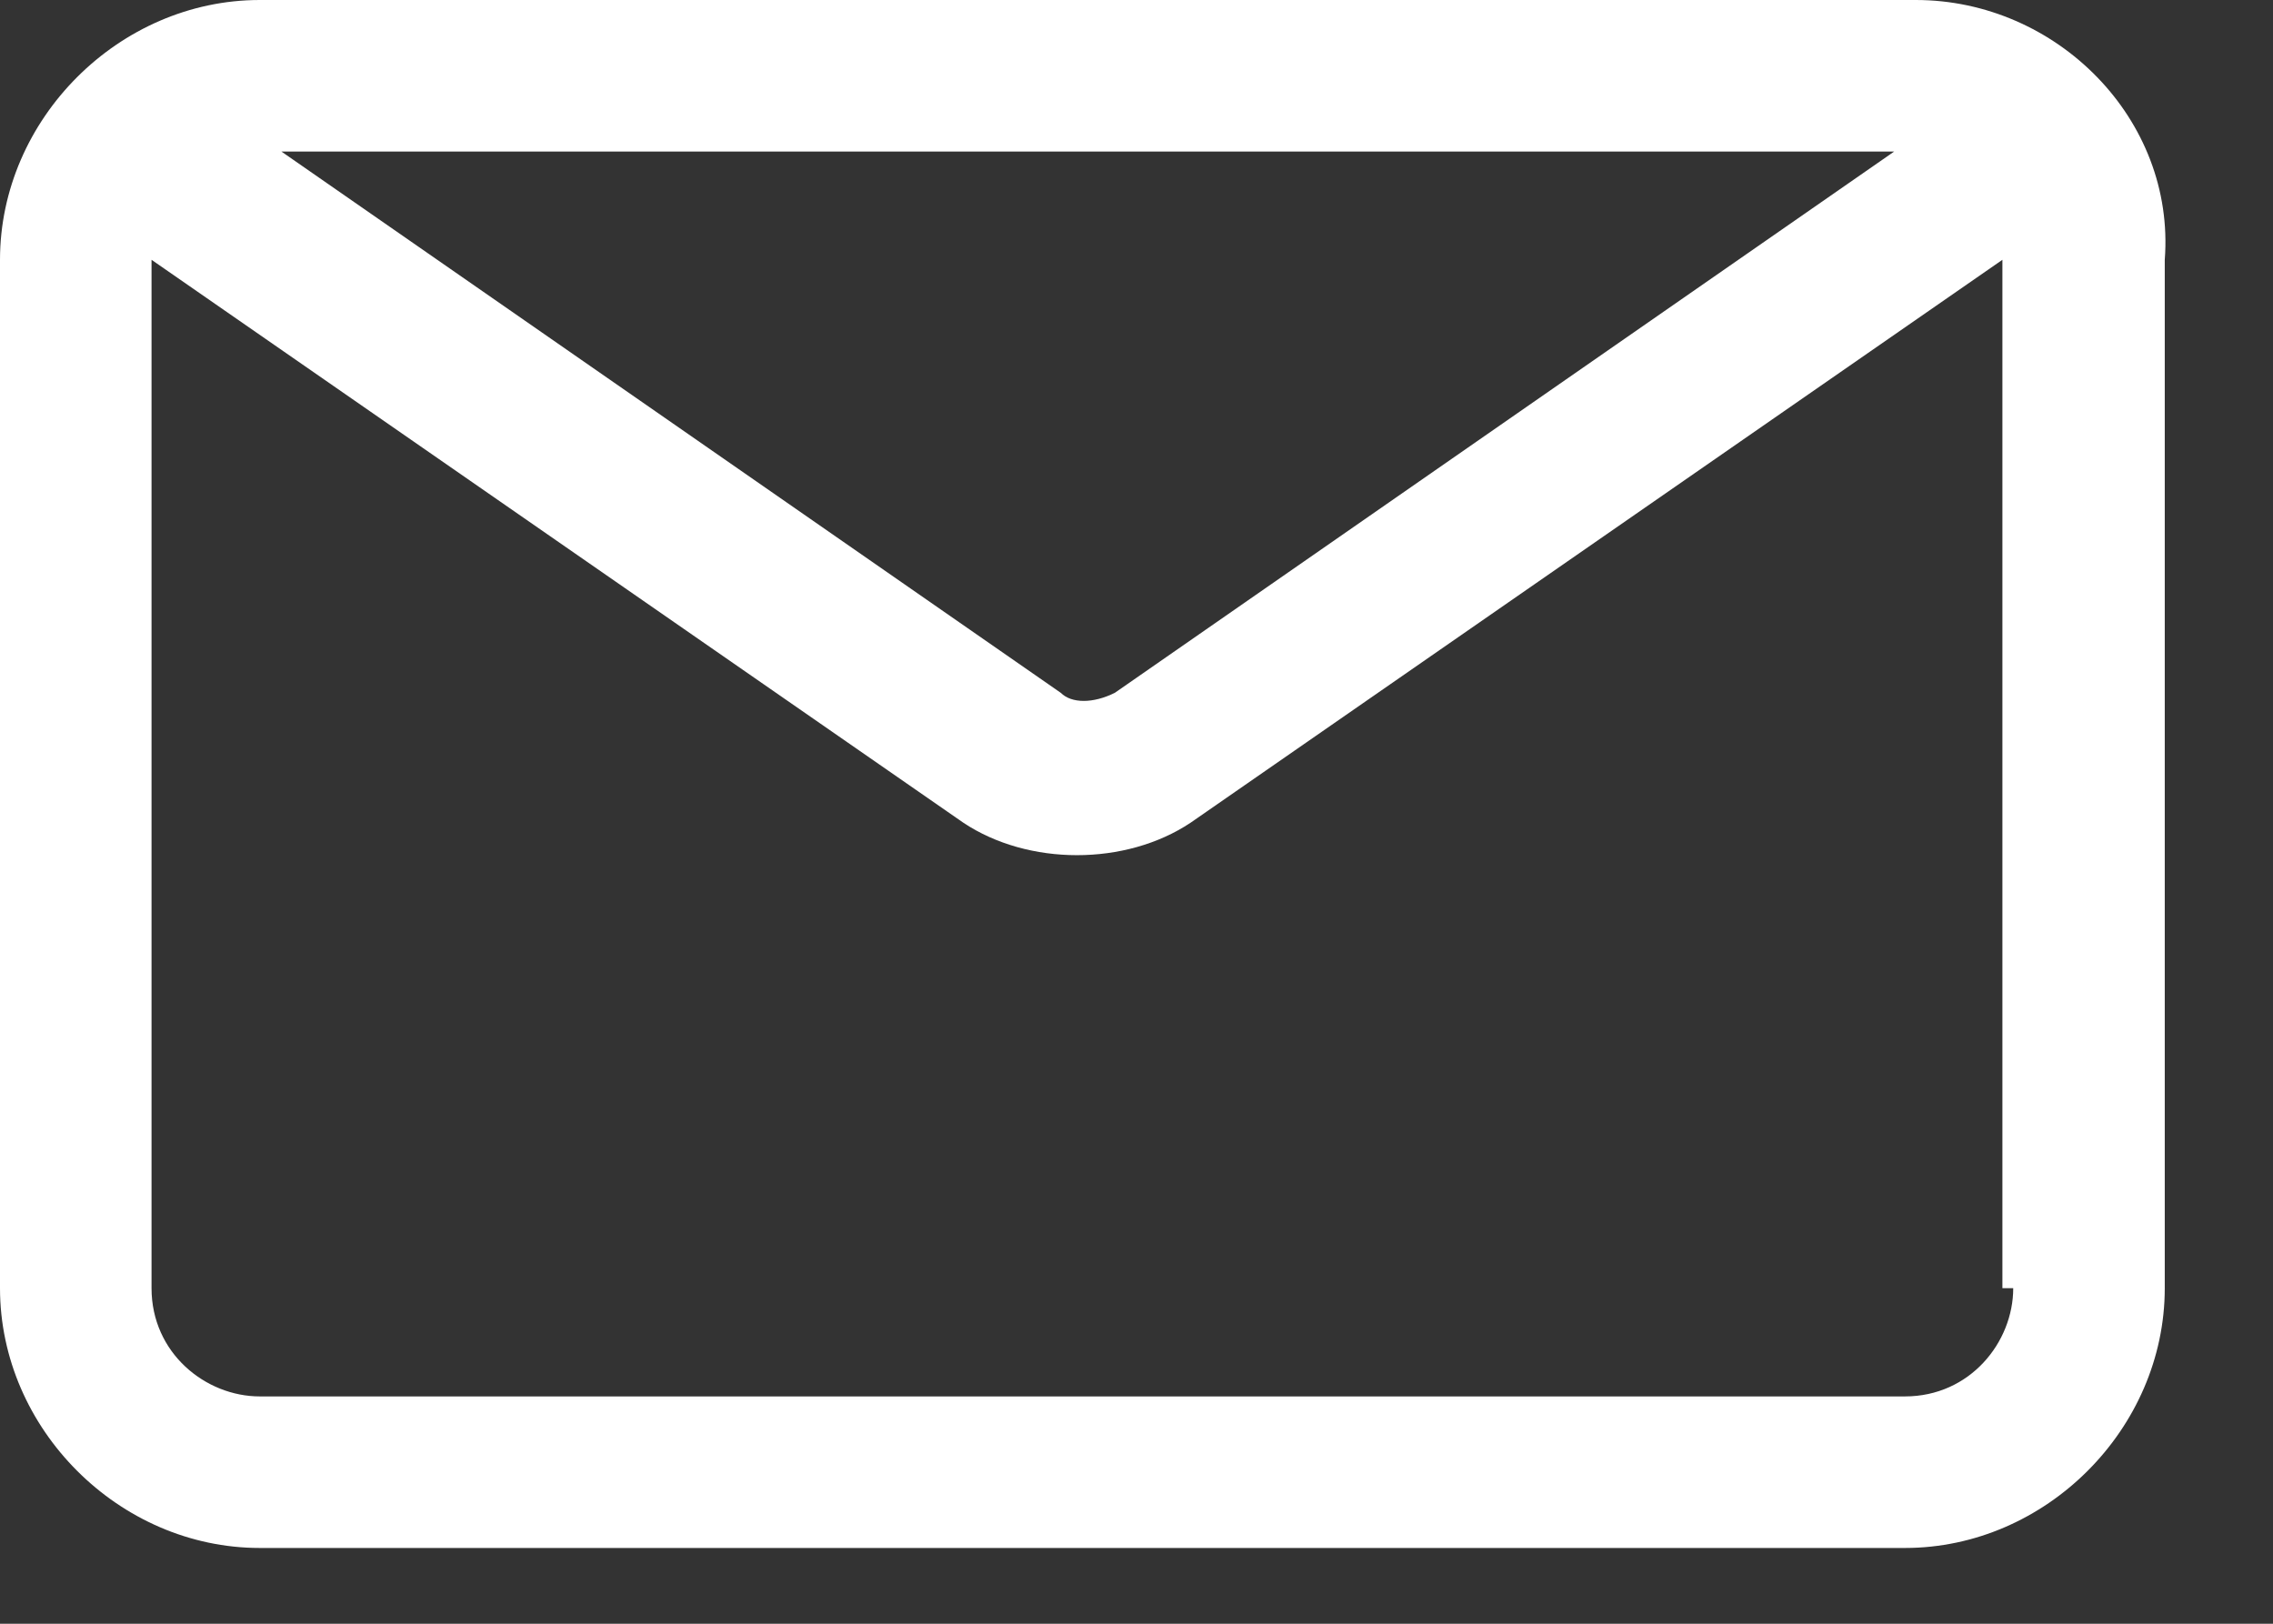 <svg width="21" height="15" viewBox="0 0 21 15" fill="none" xmlns="http://www.w3.org/2000/svg">
<rect x="0" y="0" width="21" height="15" fill="#333333" stroke="none"/>
<path d="M17.7 0H2.4C1.1 0 0 1.1 0 2.4V11.9C0 13.2 1.1 14.3 2.4 14.3H17.6C18.9 14.3 20 13.2 20 11.9V2.4C20.1 1.1 19 0 17.7 0ZM17.5 1.4L10.3 6.4C10.1 6.5 9.9 6.5 9.8 6.4L2.6 1.4H17.5ZM18.6 11.9C18.6 12.4 18.2 12.9 17.6 12.9H2.4C1.9 12.9 1.4 12.5 1.4 11.9V2.4L8.9 7.6C9.5 8 10.4 8 11 7.6L18.5 2.4V11.9H18.6Z" fill="white"/>
</svg>
